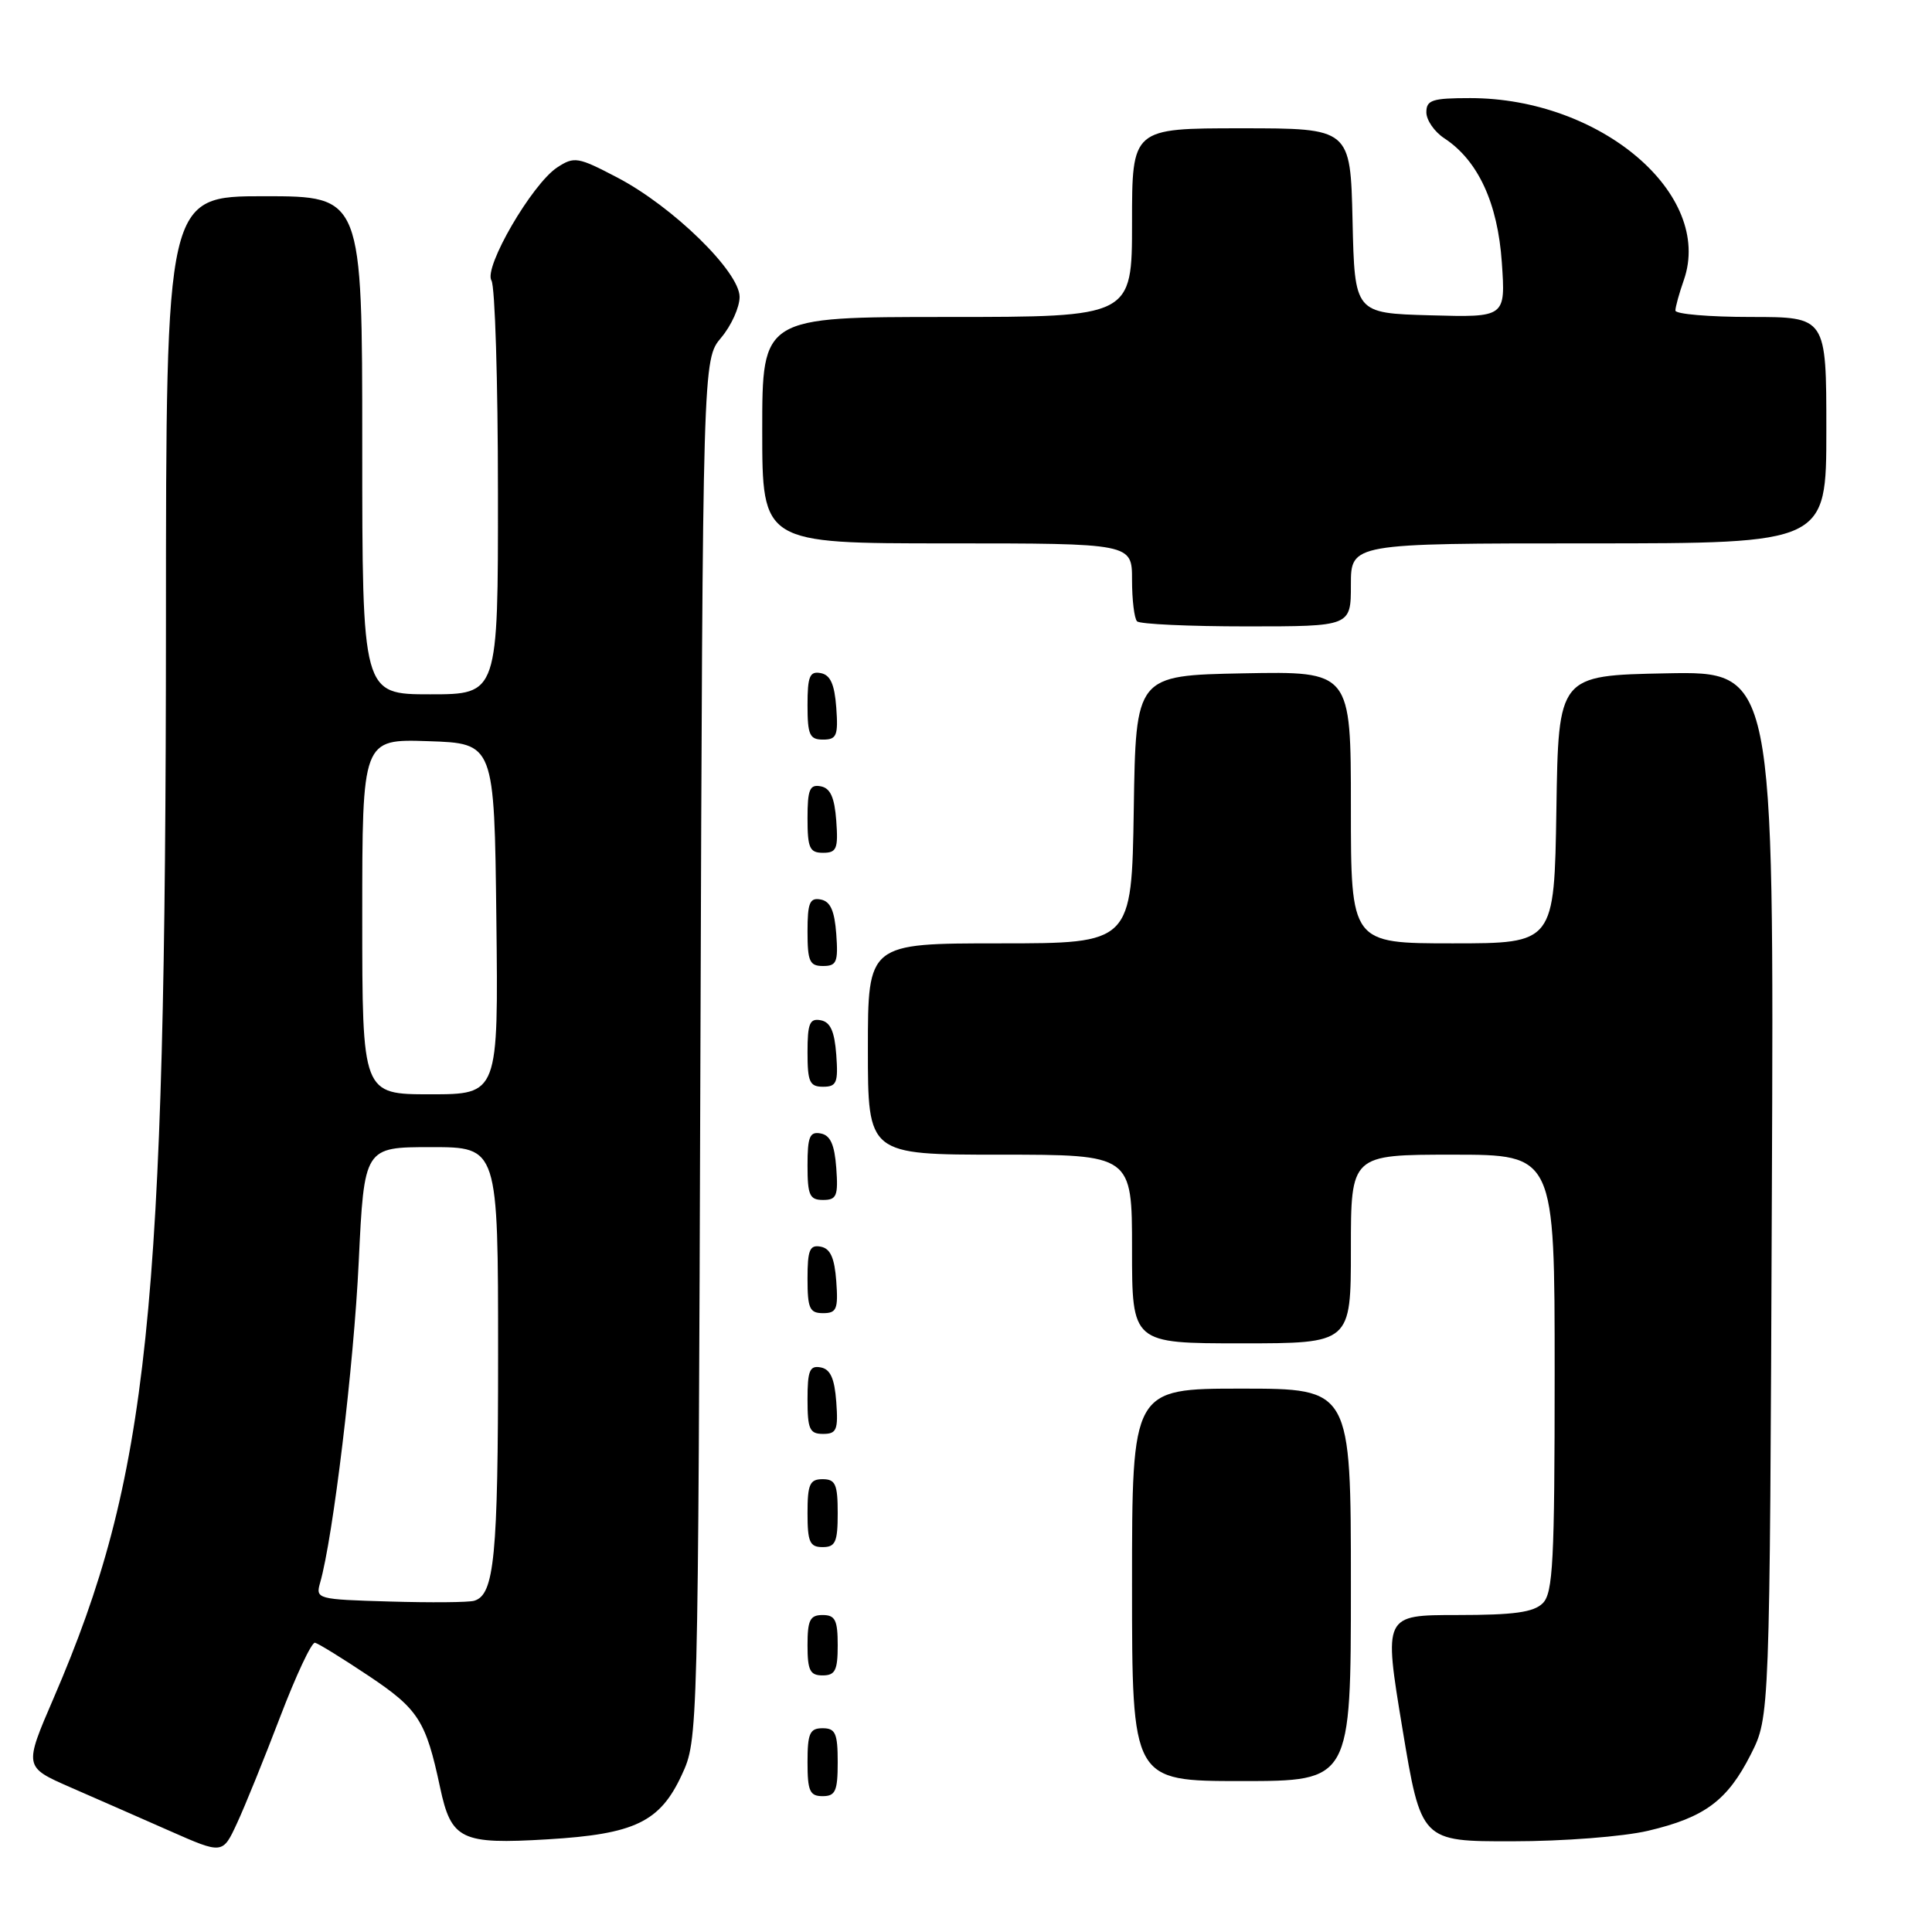<?xml version="1.0" encoding="UTF-8" standalone="no"?>
<!DOCTYPE svg PUBLIC "-//W3C//DTD SVG 1.1//EN" "http://www.w3.org/Graphics/SVG/1.1/DTD/svg11.dtd" >
<svg xmlns="http://www.w3.org/2000/svg" xmlns:xlink="http://www.w3.org/1999/xlink" version="1.1" viewBox="0 0 256 256">
 <g >
 <path fill="currentColor"
d=" M 37.12 227.50 C 39.22 222.00 41.29 217.58 41.74 217.67 C 42.18 217.77 45.38 219.74 48.85 222.06 C 55.45 226.47 56.43 228.00 58.31 236.83 C 59.79 243.79 61.08 244.41 72.57 243.72 C 84.10 243.03 87.45 241.43 90.34 235.18 C 92.50 230.51 92.50 230.36 92.81 139.07 C 93.12 47.64 93.12 47.64 95.56 44.74 C 96.90 43.15 98.00 40.72 98.00 39.34 C 98.00 36.01 89.16 27.37 81.79 23.52 C 76.58 20.79 76.09 20.71 73.84 22.18 C 70.50 24.37 64.05 35.46 65.12 37.17 C 65.59 37.90 65.98 50.54 65.98 65.25 C 66.00 92.00 66.00 92.00 57.00 92.00 C 48.00 92.00 48.00 92.00 48.00 59.00 C 48.00 26.00 48.00 26.00 35.00 26.00 C 22.00 26.00 22.00 26.00 21.99 82.75 C 21.96 174.31 19.72 195.74 7.11 225.00 C 3.17 234.13 3.17 234.13 9.31 236.82 C 12.69 238.29 18.62 240.90 22.48 242.60 C 29.50 245.70 29.50 245.70 31.40 241.60 C 32.45 239.35 35.02 233.00 37.12 227.50 Z  M 218.37 242.59 C 225.90 240.82 228.90 238.58 232.00 232.45 C 234.50 227.50 234.50 227.50 234.78 158.22 C 235.07 88.94 235.07 88.94 220.78 89.22 C 206.50 89.50 206.50 89.50 206.23 107.25 C 205.95 125.00 205.95 125.00 192.48 125.00 C 179.00 125.00 179.00 125.00 179.00 106.97 C 179.00 88.95 179.00 88.95 164.75 89.22 C 150.50 89.50 150.50 89.50 150.23 107.25 C 149.95 125.00 149.95 125.00 132.48 125.00 C 115.00 125.00 115.00 125.00 115.00 139.00 C 115.00 153.00 115.00 153.00 132.50 153.00 C 150.00 153.00 150.00 153.00 150.00 165.50 C 150.00 178.00 150.00 178.00 164.50 178.00 C 179.00 178.00 179.00 178.00 179.00 165.50 C 179.00 153.00 179.00 153.00 192.50 153.00 C 206.00 153.00 206.00 153.00 206.00 181.93 C 206.00 206.89 205.78 211.07 204.43 212.43 C 203.21 213.64 200.64 214.00 193.10 214.00 C 183.34 214.00 183.34 214.00 185.82 229.00 C 188.31 244.00 188.31 244.00 200.40 243.98 C 207.14 243.98 215.10 243.36 218.37 242.59 Z  M 111.00 233.50 C 111.00 229.67 110.70 229.00 109.00 229.00 C 107.30 229.00 107.00 229.67 107.00 233.50 C 107.00 237.33 107.30 238.00 109.00 238.00 C 110.70 238.00 111.00 237.33 111.00 233.50 Z  M 179.00 210.00 C 179.00 184.00 179.00 184.00 164.50 184.00 C 150.00 184.00 150.00 184.00 150.00 210.00 C 150.00 236.00 150.00 236.00 164.50 236.00 C 179.00 236.00 179.00 236.00 179.00 210.00 Z  M 111.00 218.00 C 111.00 214.67 110.67 214.00 109.00 214.00 C 107.33 214.00 107.00 214.67 107.00 218.00 C 107.00 221.33 107.33 222.00 109.00 222.00 C 110.67 222.00 111.00 221.33 111.00 218.00 Z  M 111.00 200.50 C 111.00 196.67 110.70 196.00 109.00 196.00 C 107.30 196.00 107.00 196.67 107.00 200.50 C 107.00 204.33 107.30 205.00 109.00 205.00 C 110.70 205.00 111.00 204.33 111.00 200.50 Z  M 110.81 185.76 C 110.58 182.66 110.03 181.43 108.75 181.19 C 107.29 180.91 107.00 181.61 107.00 185.43 C 107.00 189.38 107.28 190.00 109.06 190.00 C 110.86 190.00 111.08 189.47 110.81 185.76 Z  M 110.81 169.76 C 110.58 166.66 110.03 165.43 108.75 165.19 C 107.29 164.91 107.00 165.61 107.00 169.43 C 107.00 173.38 107.28 174.00 109.06 174.00 C 110.86 174.00 111.08 173.47 110.81 169.76 Z  M 110.81 154.76 C 110.58 151.66 110.03 150.43 108.75 150.19 C 107.29 149.91 107.00 150.61 107.00 154.43 C 107.00 158.38 107.28 159.00 109.06 159.00 C 110.86 159.00 111.08 158.47 110.81 154.76 Z  M 110.81 139.76 C 110.58 136.66 110.03 135.43 108.75 135.19 C 107.29 134.91 107.00 135.61 107.00 139.43 C 107.00 143.38 107.28 144.00 109.06 144.00 C 110.86 144.00 111.08 143.47 110.81 139.76 Z  M 110.81 123.76 C 110.58 120.66 110.03 119.43 108.75 119.19 C 107.29 118.91 107.00 119.61 107.00 123.43 C 107.00 127.38 107.28 128.00 109.06 128.00 C 110.86 128.00 111.08 127.47 110.81 123.76 Z  M 110.81 108.76 C 110.58 105.66 110.03 104.43 108.75 104.19 C 107.29 103.91 107.00 104.61 107.00 108.43 C 107.00 112.38 107.28 113.00 109.06 113.00 C 110.86 113.00 111.08 112.47 110.81 108.76 Z  M 110.81 93.76 C 110.58 90.66 110.03 89.43 108.75 89.19 C 107.29 88.91 107.00 89.61 107.00 93.43 C 107.00 97.38 107.28 98.00 109.06 98.00 C 110.86 98.00 111.08 97.47 110.81 93.76 Z  M 179.00 77.50 C 179.00 72.00 179.00 72.00 210.50 72.00 C 242.00 72.00 242.00 72.00 242.00 57.00 C 242.00 42.00 242.00 42.00 232.00 42.00 C 226.50 42.00 222.00 41.62 222.00 41.15 C 222.00 40.68 222.50 38.86 223.12 37.10 C 227.07 25.75 212.09 13.00 194.81 13.00 C 189.78 13.00 189.00 13.25 189.00 14.88 C 189.00 15.92 190.07 17.47 191.39 18.33 C 195.85 21.26 198.46 26.90 199.00 34.78 C 199.50 42.06 199.50 42.06 189.50 41.78 C 179.50 41.50 179.50 41.50 179.22 29.25 C 178.94 17.00 178.94 17.00 164.47 17.00 C 150.00 17.00 150.00 17.00 150.00 29.50 C 150.00 42.00 150.00 42.00 125.50 42.00 C 101.00 42.00 101.00 42.00 101.00 57.00 C 101.00 72.00 101.00 72.00 125.50 72.00 C 150.00 72.00 150.00 72.00 150.00 76.83 C 150.00 79.49 150.30 81.97 150.67 82.33 C 151.03 82.70 157.56 83.00 165.17 83.00 C 179.00 83.00 179.00 83.00 179.00 77.50 Z  M 51.64 212.21 C 42.00 211.93 41.80 211.88 42.42 209.71 C 44.13 203.76 46.89 180.86 47.53 167.25 C 48.26 152.00 48.26 152.00 57.13 152.00 C 66.00 152.00 66.00 152.00 66.00 179.43 C 66.00 206.29 65.51 211.33 62.83 212.11 C 62.10 212.33 57.06 212.37 51.64 212.21 Z  M 48.00 121.46 C 48.00 97.92 48.00 97.92 56.75 98.21 C 65.50 98.50 65.50 98.50 65.77 121.75 C 66.04 145.00 66.04 145.00 57.02 145.00 C 48.00 145.00 48.00 145.00 48.00 121.46 Z "/>
</g>
</svg>